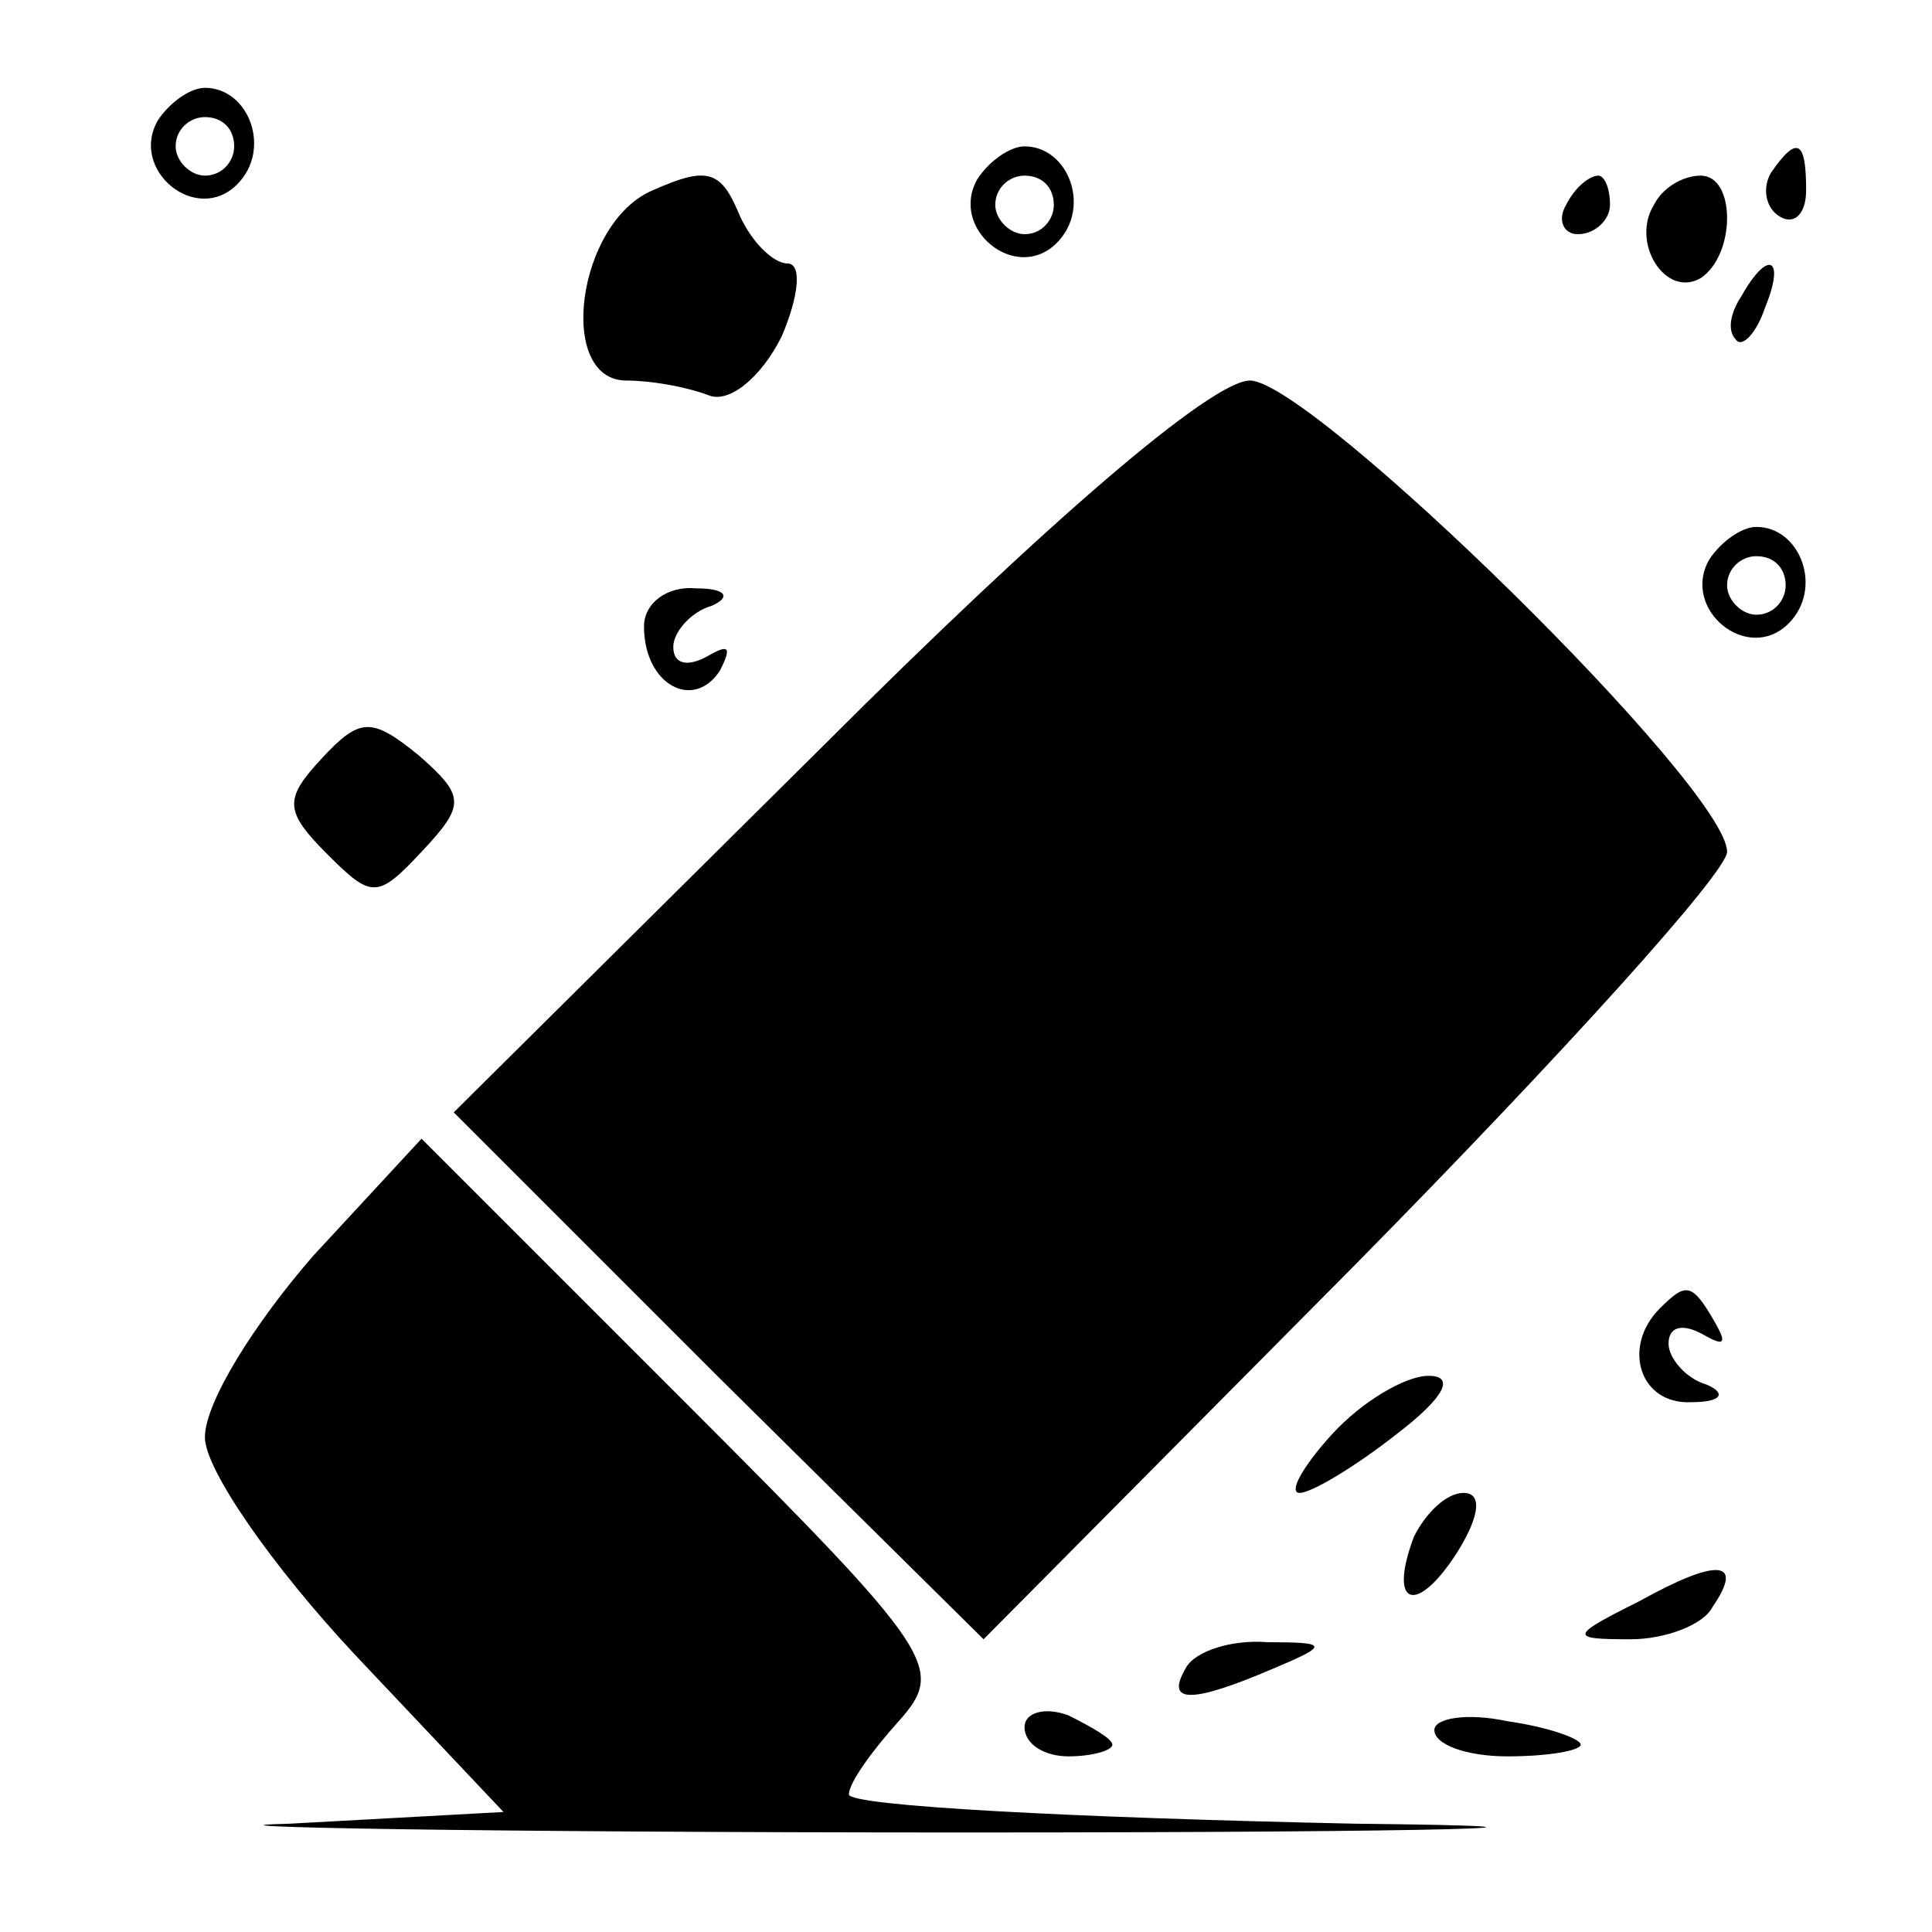 <?xml version="1.0" standalone="no"?>
<!DOCTYPE svg PUBLIC "-//W3C//DTD SVG 20010904//EN"
 "http://www.w3.org/TR/2001/REC-SVG-20010904/DTD/svg10.dtd">
<svg version="1.0" xmlns="http://www.w3.org/2000/svg"
 width="66pt" height="66pt" viewBox="0 0 66 66"
 preserveAspectRatio="xMidYMid meet">

<g transform="translate(0,66) scale(0.1,-0.1)"
fill="#000000" stroke="none">
<path d="M54 619 c-10 -17 13 -36 27 -22 12 12 4 33 -11 33 -5 0 -12 -5 -16
-11z m26 -9 c0 -5 -4 -10 -10 -10 -5 0 -10 5 -10 10 0 6 5 10 10 10 6 0 10 -4
10 -10z"/>
<path d="M223 595 c-26 -11 -33 -65 -9 -65 8 0 20 -2 28 -5 7 -3 18 6 25 20 6
14 7 25 2 25 -5 0 -13 8 -17 18 -6 14 -11 15 -29 7z"/>
<path d="M334 599 c-10 -17 13 -36 27 -22 12 12 4 33 -11 33 -5 0 -12 -5 -16
-11z m26 -9 c0 -5 -4 -10 -10 -10 -5 0 -10 5 -10 10 0 6 5 10 10 10 6 0 10 -4
10 -10z"/>
<path d="M605 601 c-3 -5 -2 -12 3 -15 5 -3 9 1 9 9 0 17 -3 19 -12 6z"/>
<path d="M535 590 c-3 -5 -1 -10 4 -10 6 0 11 5 11 10 0 6 -2 10 -4 10 -3 0
-8 -4 -11 -10z"/>
<path d="M565 590 c-8 -13 4 -32 16 -25 12 8 12 35 0 35 -6 0 -13 -4 -16 -10z"/>
<path d="M595 559 c-4 -6 -5 -12 -2 -15 2 -3 7 2 10 11 7 17 1 20 -8 4z"/>
<path d="M281 405 l-126 -125 90 -90 91 -90 127 128 c70 71 127 134 127 141 0
22 -142 161 -163 161 -13 0 -69 -48 -146 -125z"/>
<path d="M584 469 c-10 -17 13 -36 27 -22 12 12 4 33 -11 33 -5 0 -12 -5 -16
-11z m26 -9 c0 -5 -4 -10 -10 -10 -5 0 -10 5 -10 10 0 6 5 10 10 10 6 0 10 -4
10 -10z"/>
<path d="M220 446 c0 -20 17 -29 26 -15 4 8 3 9 -4 5 -7 -4 -12 -3 -12 3 0 5
6 12 13 14 7 3 5 6 -5 6 -10 1 -18 -5 -18 -13z"/>
<path d="M110 401 c-13 -14 -13 -18 2 -33 15 -15 17 -15 32 1 15 16 15 19 -1
33 -16 13 -20 13 -33 -1z"/>
<path d="M107 231 c-20 -23 -37 -50 -37 -62 0 -11 23 -44 51 -74 l51 -54 -73
-4 c-41 -1 63 -3 231 -3 168 0 227 2 133 3 -95 2 -173 6 -173 10 0 4 8 15 17
25 16 18 13 23 -73 109 l-90 90 -37 -40z"/>
<path d="M567 213 c-13 -13 -7 -33 11 -32 10 0 12 3 5 6 -7 2 -13 9 -13 14 0
6 5 7 12 3 7 -4 8 -3 4 4 -8 14 -10 14 -19 5z"/>
<path d="M455 170 c-10 -11 -15 -20 -11 -20 4 0 19 9 33 20 17 13 20 20 11 20
-8 0 -23 -9 -33 -20z"/>
<path d="M483 135 c-9 -24 1 -27 15 -5 8 13 8 20 2 20 -6 0 -13 -7 -17 -15z"/>
<path d="M560 113 c-24 -12 -24 -13 -3 -13 12 0 25 5 28 11 11 16 2 17 -25 2z"/>
<path d="M405 90 c-7 -12 2 -12 30 0 19 8 19 9 -2 9 -12 1 -25 -3 -28 -9z"/>
<path d="M350 70 c0 -6 7 -10 15 -10 8 0 15 2 15 4 0 2 -7 6 -15 10 -8 3 -15
1 -15 -4z"/>
<path d="M490 69 c0 -5 11 -9 25 -9 14 0 25 2 25 4 0 2 -11 6 -25 8 -14 3 -25
1 -25 -3z"/>
</g>
</svg>
